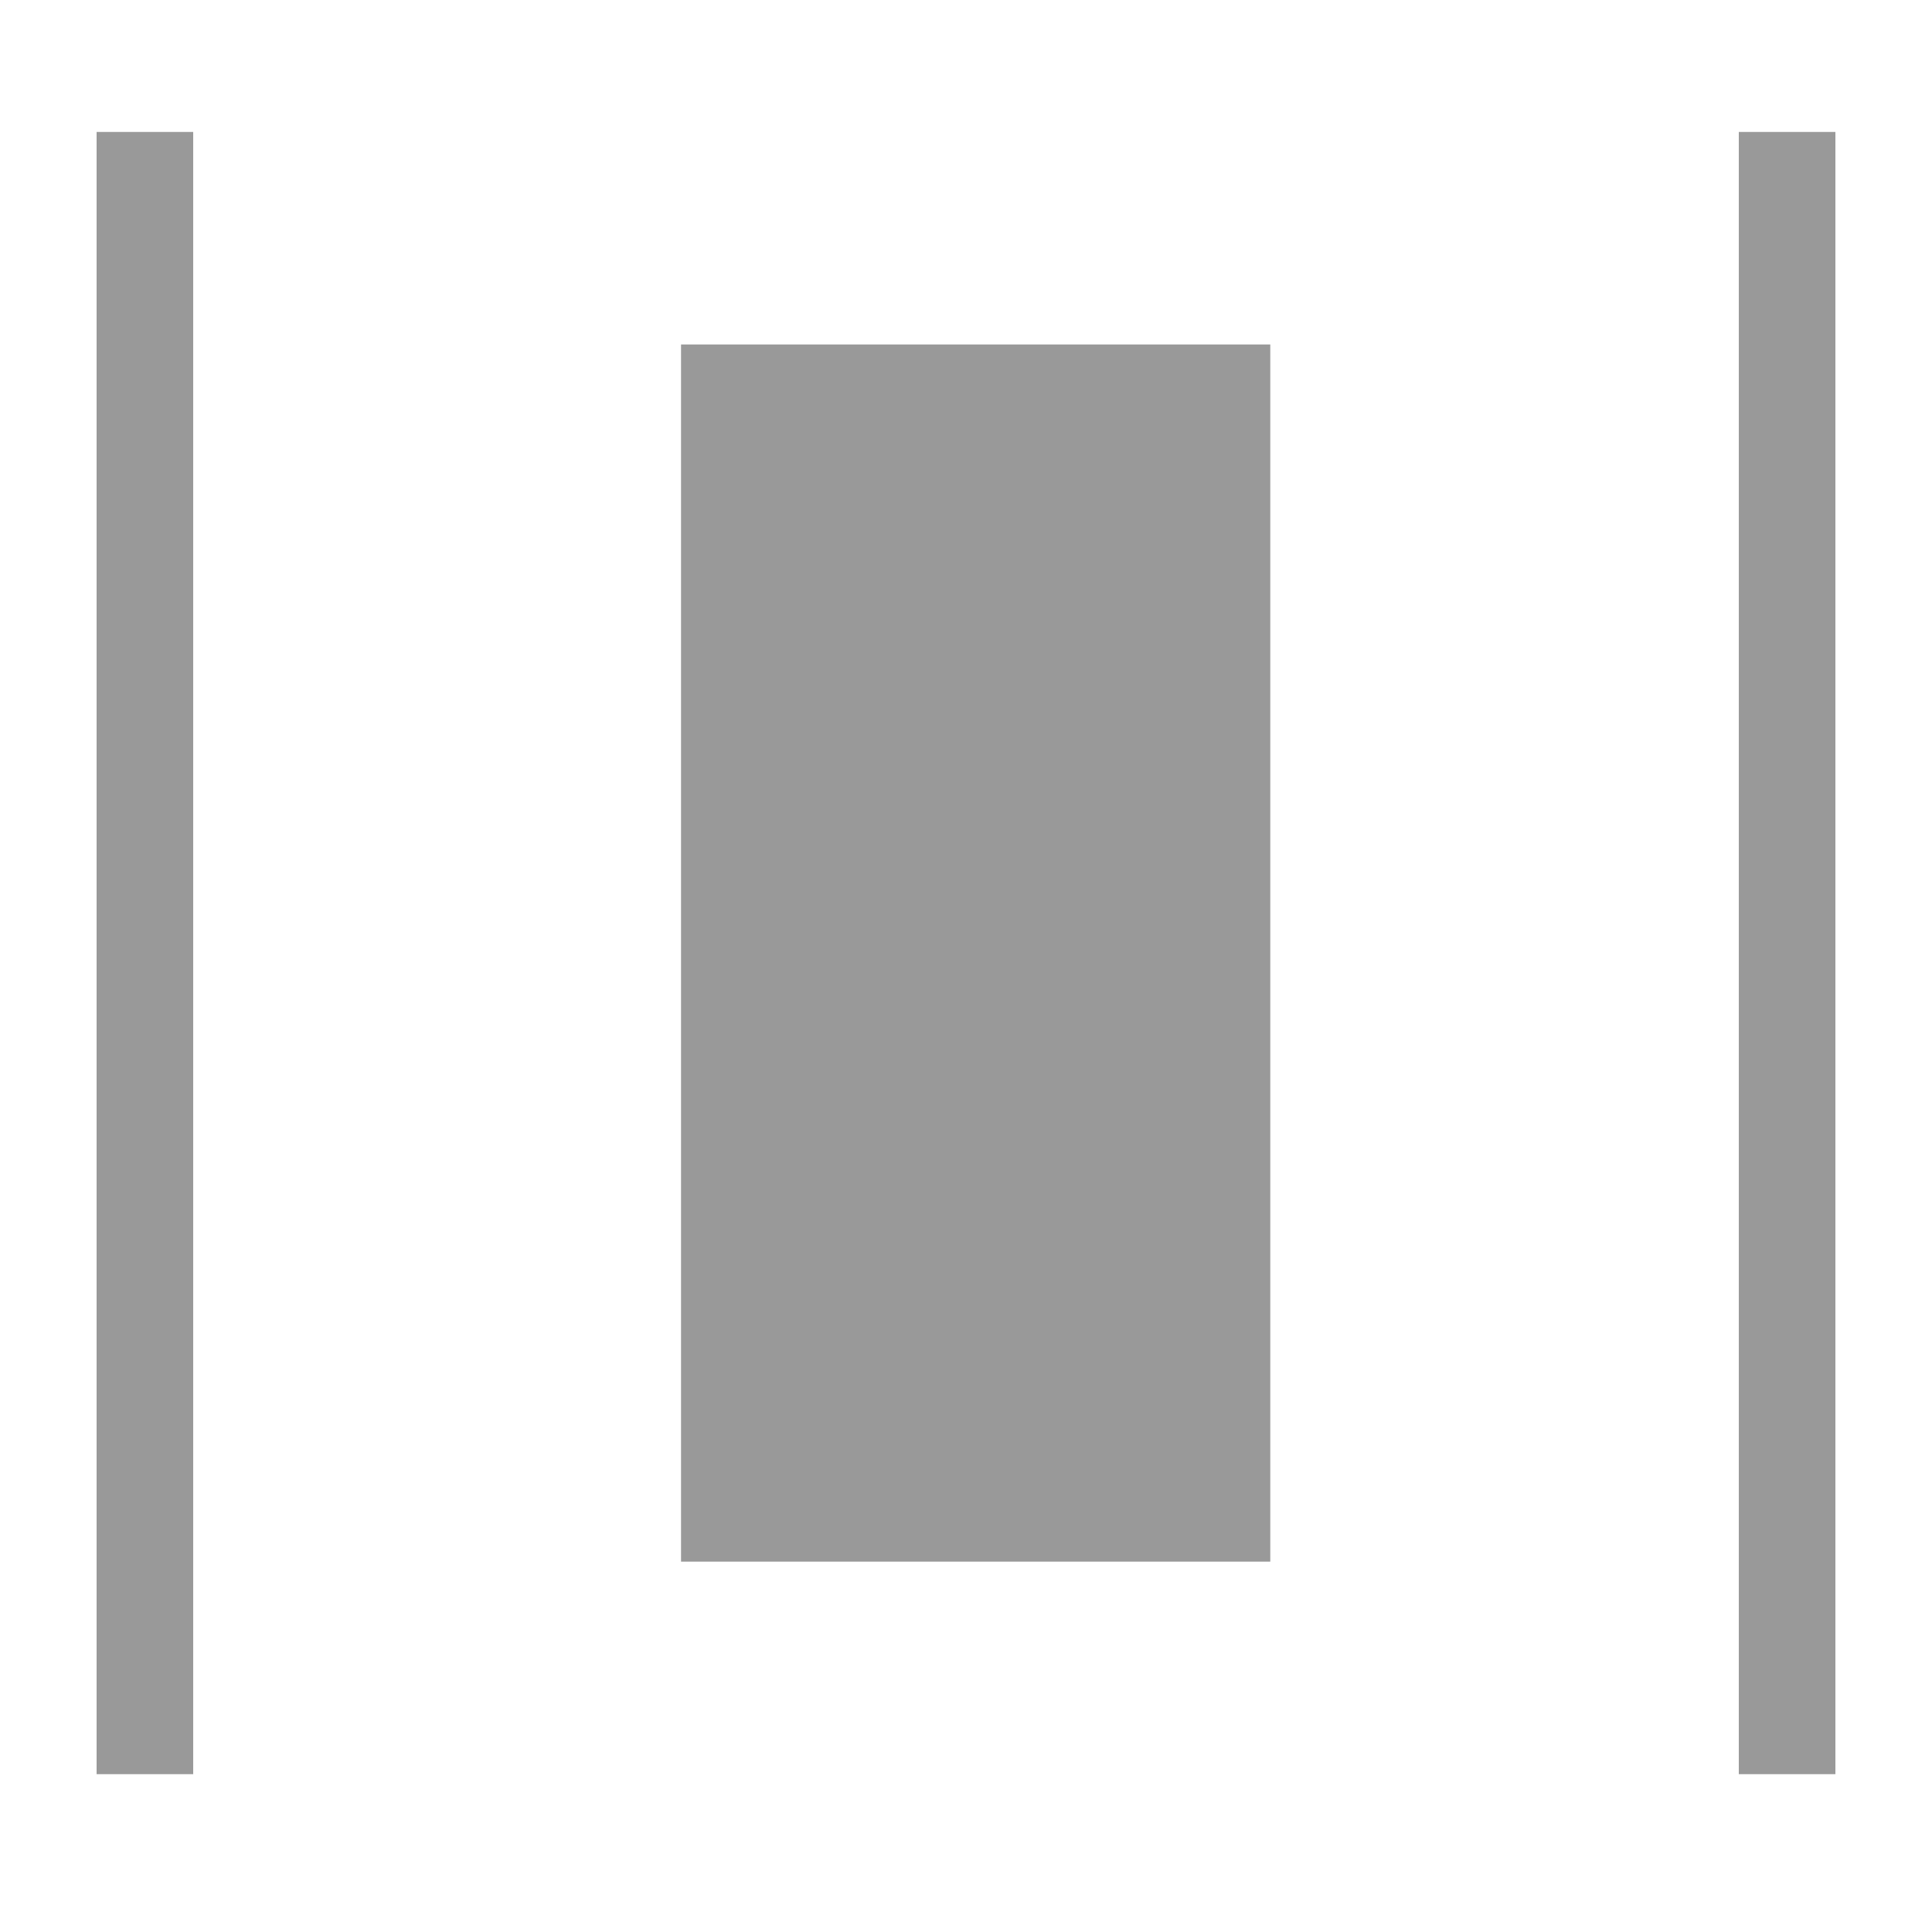 <svg id="Layer_1" data-name="Layer 1" xmlns="http://www.w3.org/2000/svg" viewBox="0 0 200 200"><title>DistributeHorizontal_D</title><line x1="15" y1="13.66" x2="15" y2="183.66" fill="#999" stroke="#999" stroke-miterlimit="10" stroke-width="10"/><line x1="185" y1="13.66" x2="185" y2="183.66" fill="#999" stroke="#999" stroke-miterlimit="10" stroke-width="10"/><rect x="41" y="71.16" width="120" height="55" transform="translate(199.66 -2.34) rotate(90)" fill="#999" stroke="#999" stroke-miterlimit="10" stroke-width="6"/></svg>